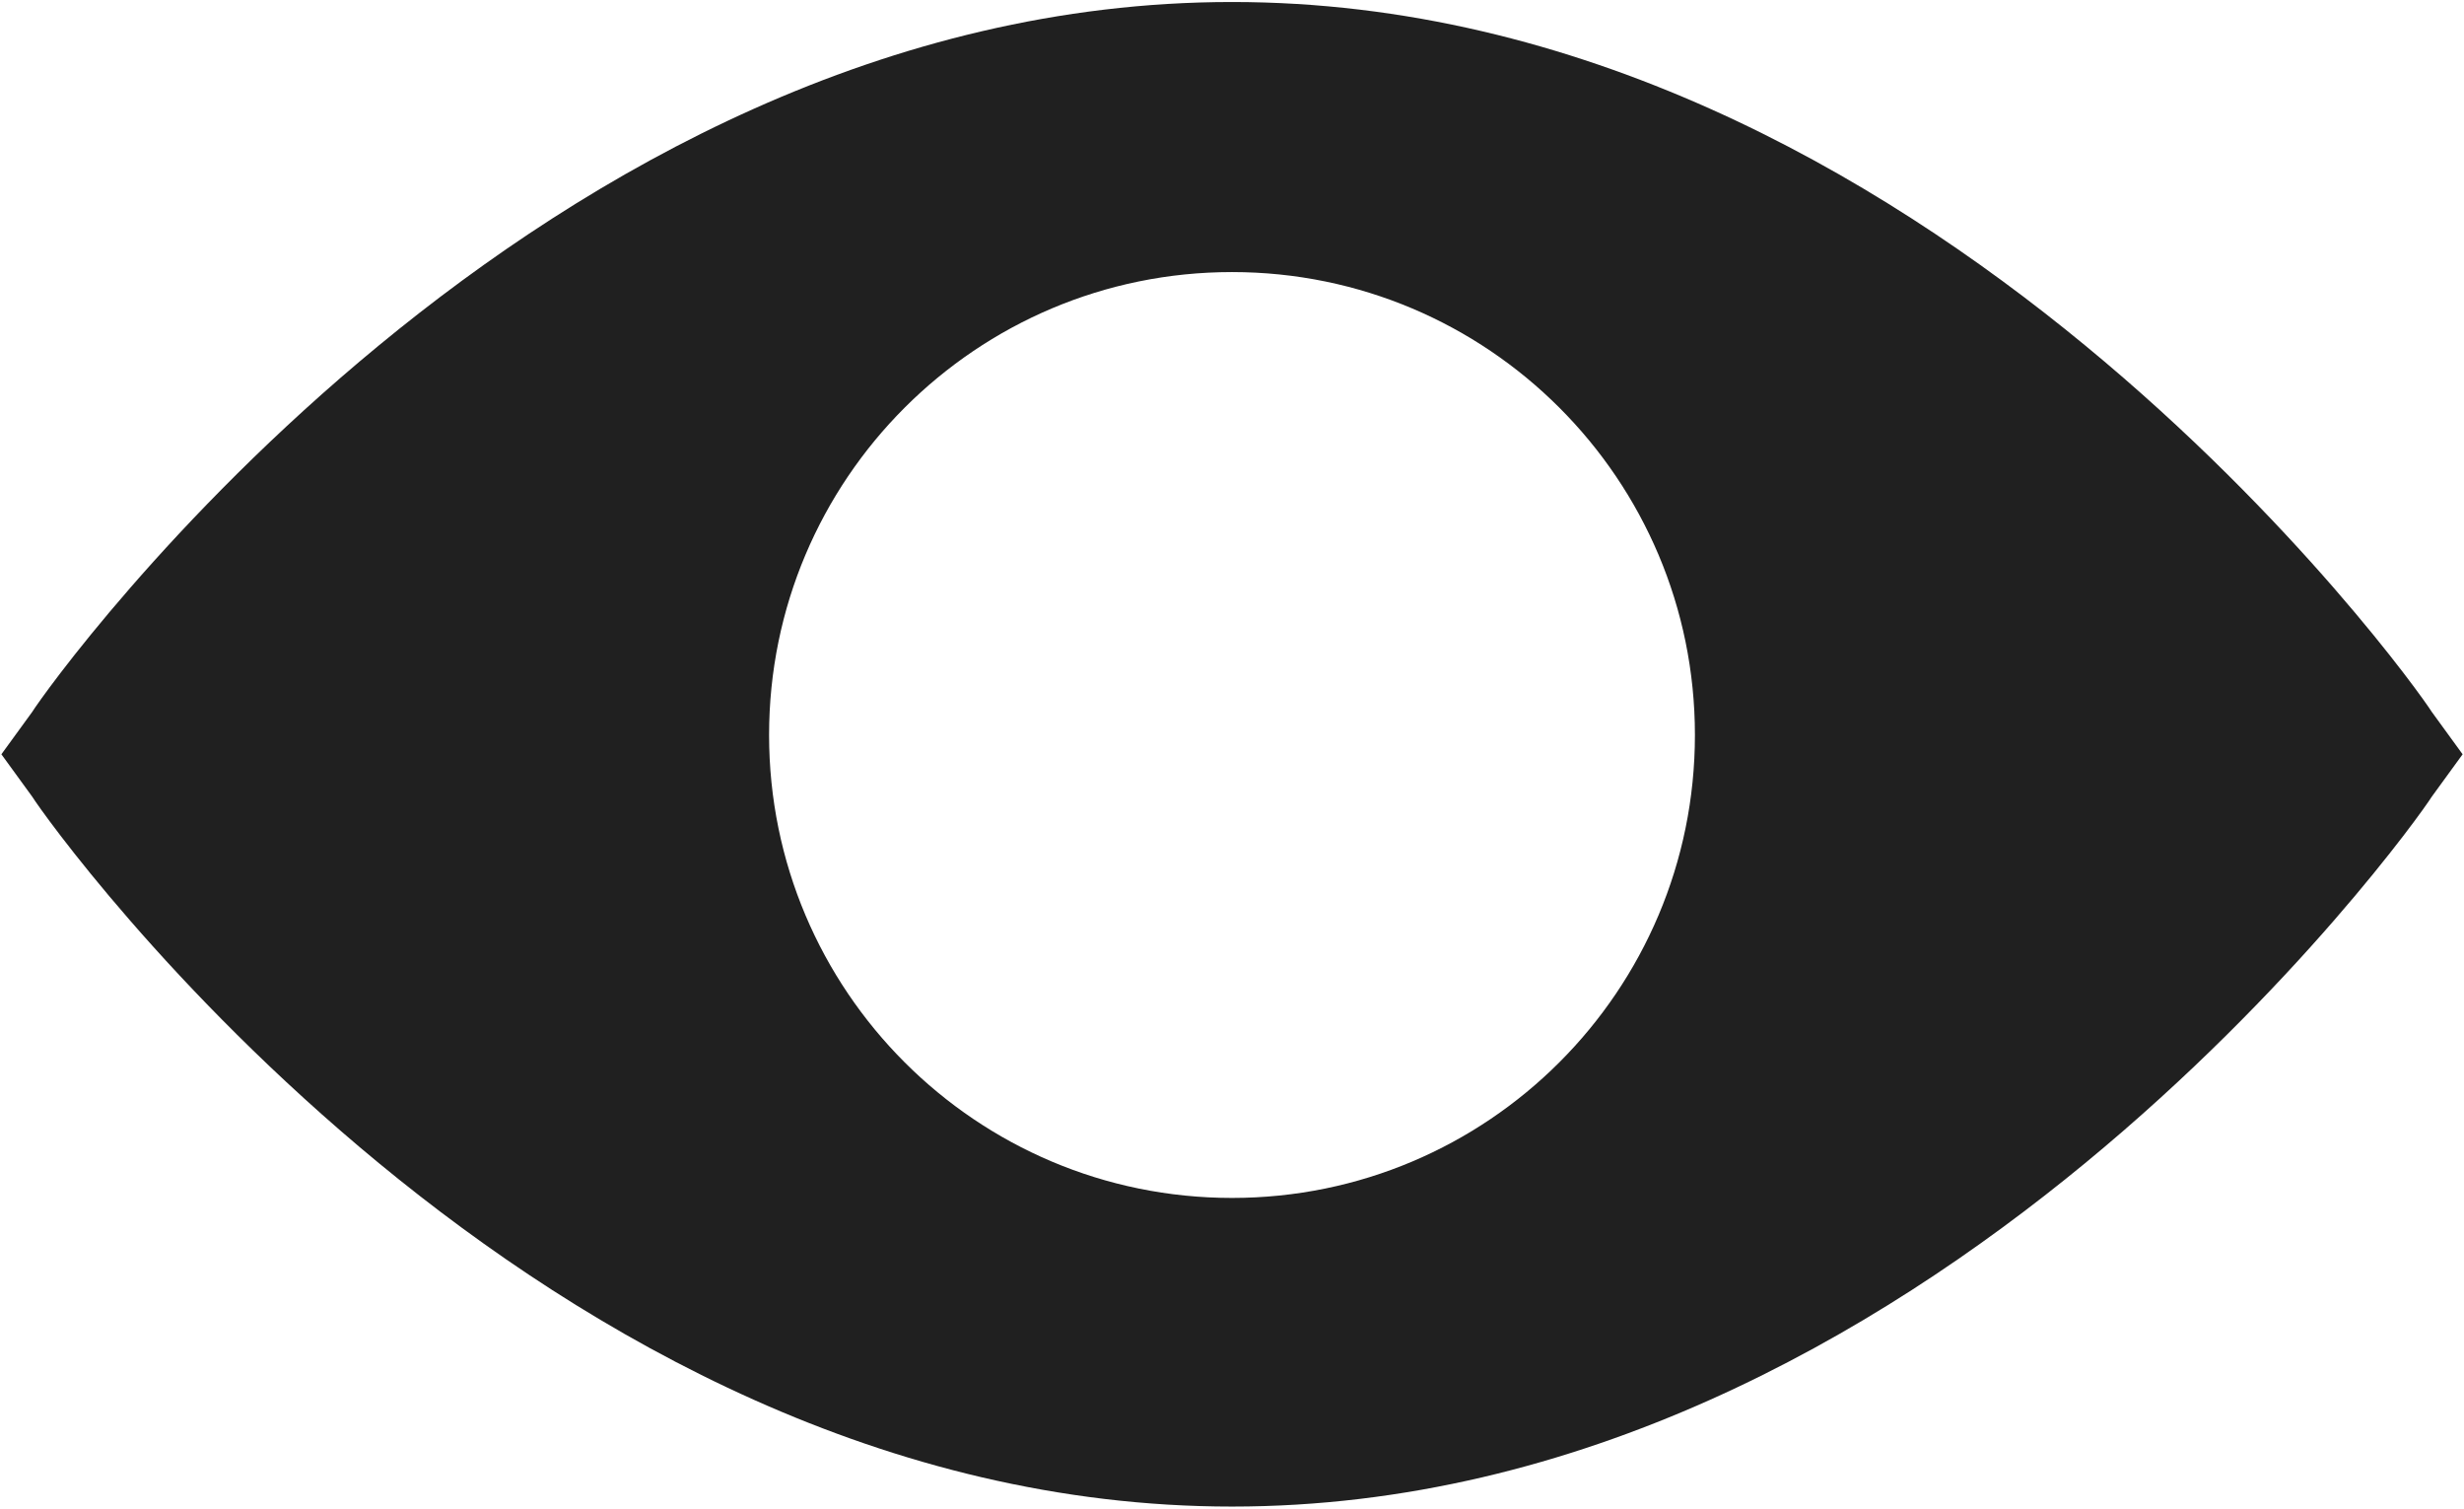 <svg width="998" height="611" viewBox="0 0 998 611" xmlns="http://www.w3.org/2000/svg"><path d="M984.938 288.313C977.125 275.813 780.25.813 499 .813s-478.125 275-485.938 287.5L.563 305.5l12.5 17.188c7.813 12.5 204.688 287.5 485.938 287.5s478.125-275 485.938-287.5l12.5-17.188-12.5-17.188zM499 485.188c-103.553 0-187.5-83.947-187.5-187.5 0-103.554 83.947-187.5 187.5-187.5s187.5 83.946 187.5 187.5c0 103.553-83.947 187.5-187.5 187.5z" fill="#202020"/></svg>